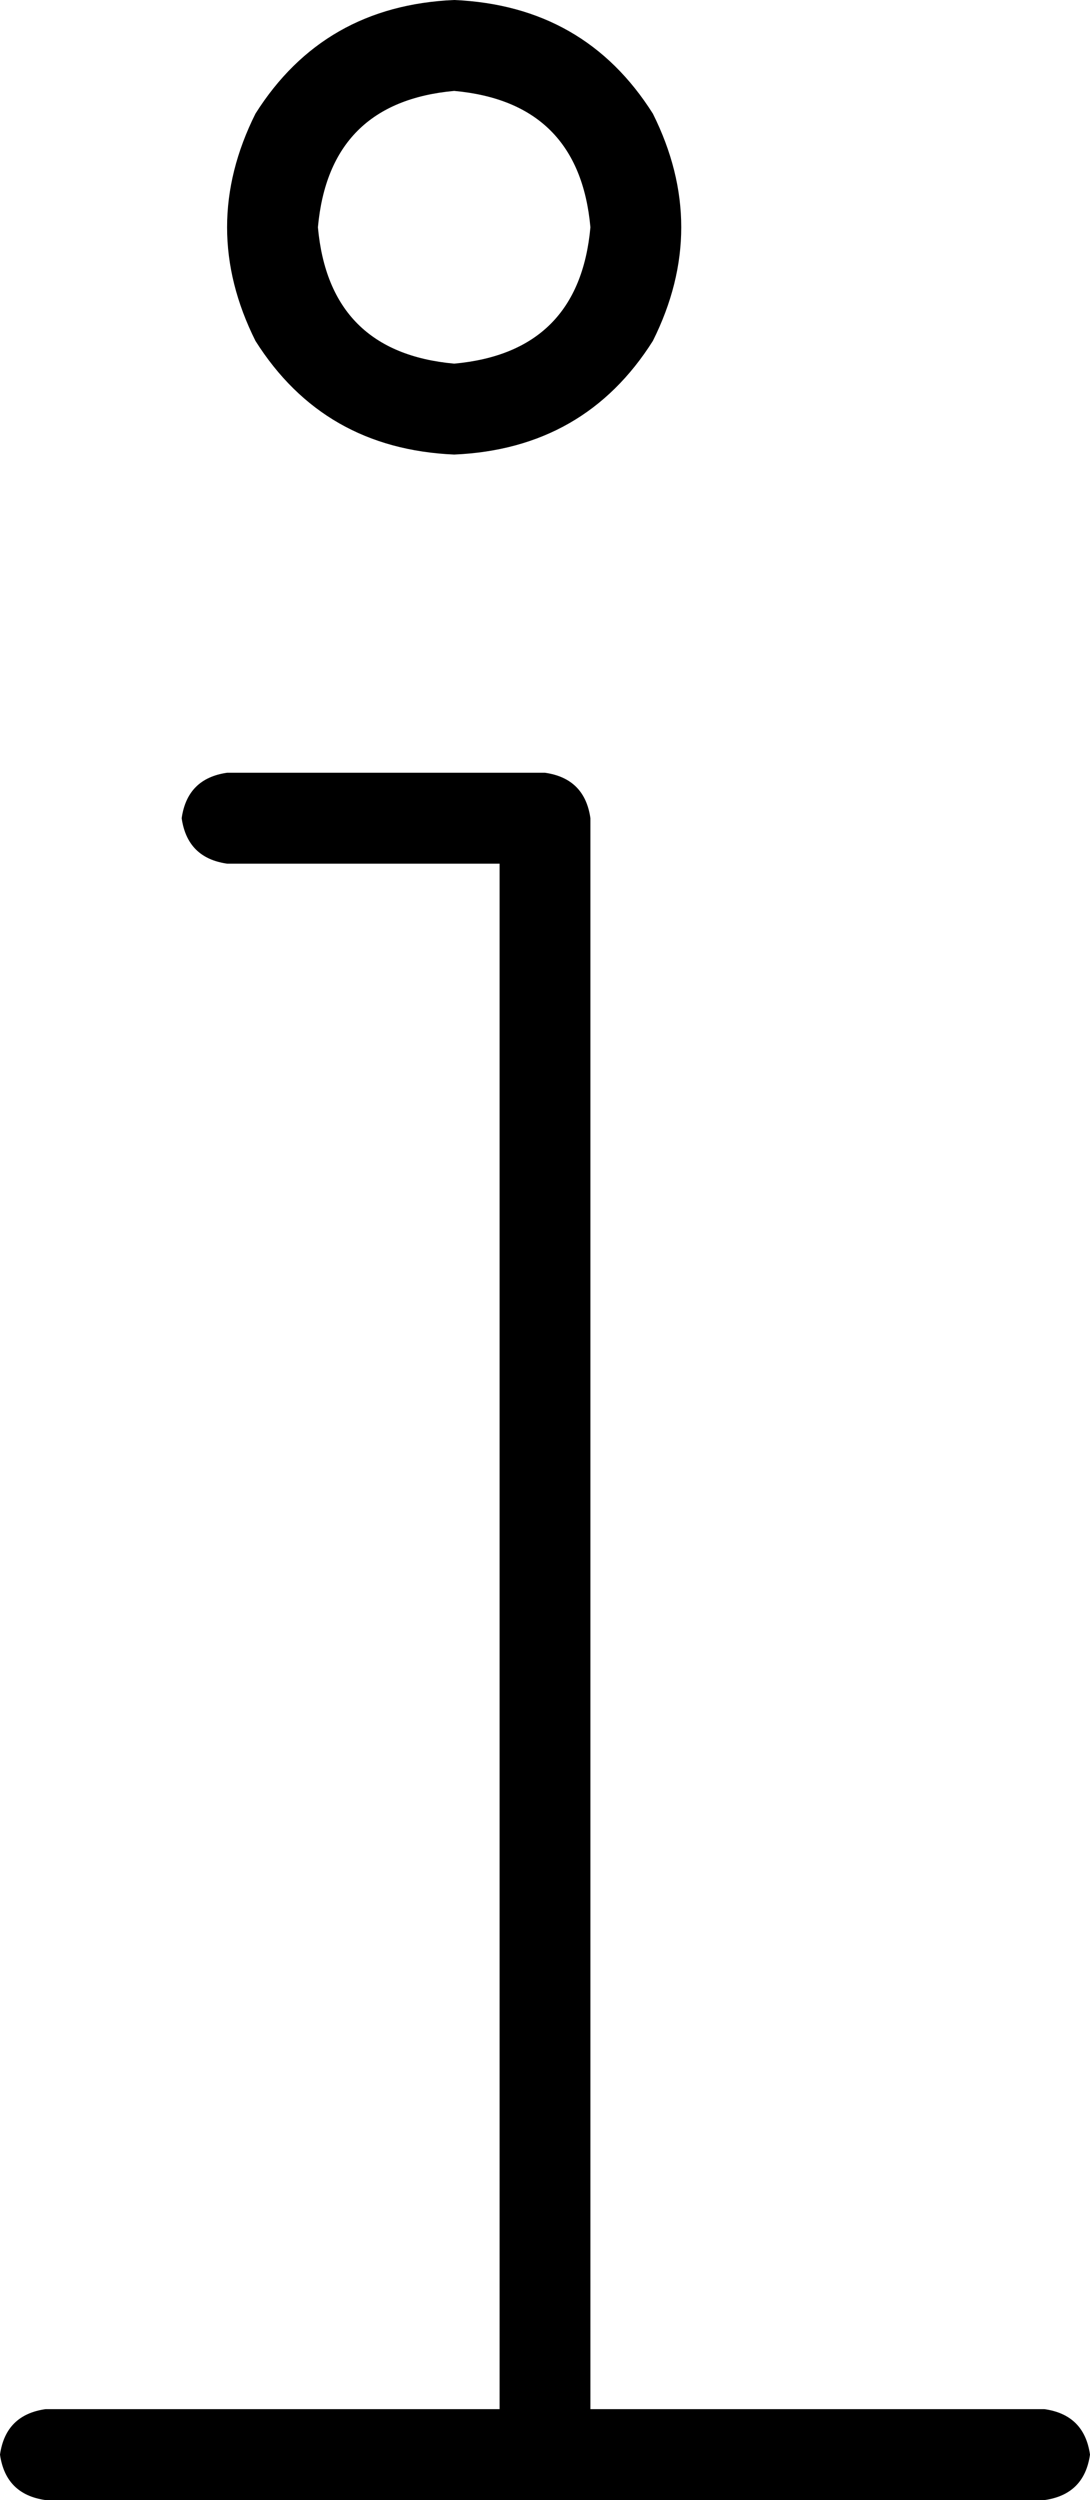 <svg viewBox="0 0 192 440">
  <path
    d="M 80 64 Q 102 62 104 40 Q 102 18 80 16 Q 58 18 56 40 Q 58 62 80 64 L 80 64 Z M 80 0 Q 103 1 115 20 Q 125 40 115 60 Q 103 79 80 80 Q 57 79 45 60 Q 35 40 45 20 Q 57 1 80 0 L 80 0 Z M 32 144 Q 33 137 40 136 L 96 136 Q 103 137 104 144 L 104 424 L 184 424 Q 191 425 192 432 Q 191 439 184 440 L 8 440 Q 1 439 0 432 Q 1 425 8 424 L 88 424 L 88 152 L 40 152 Q 33 151 32 144 L 32 144 Z"
  />
</svg>